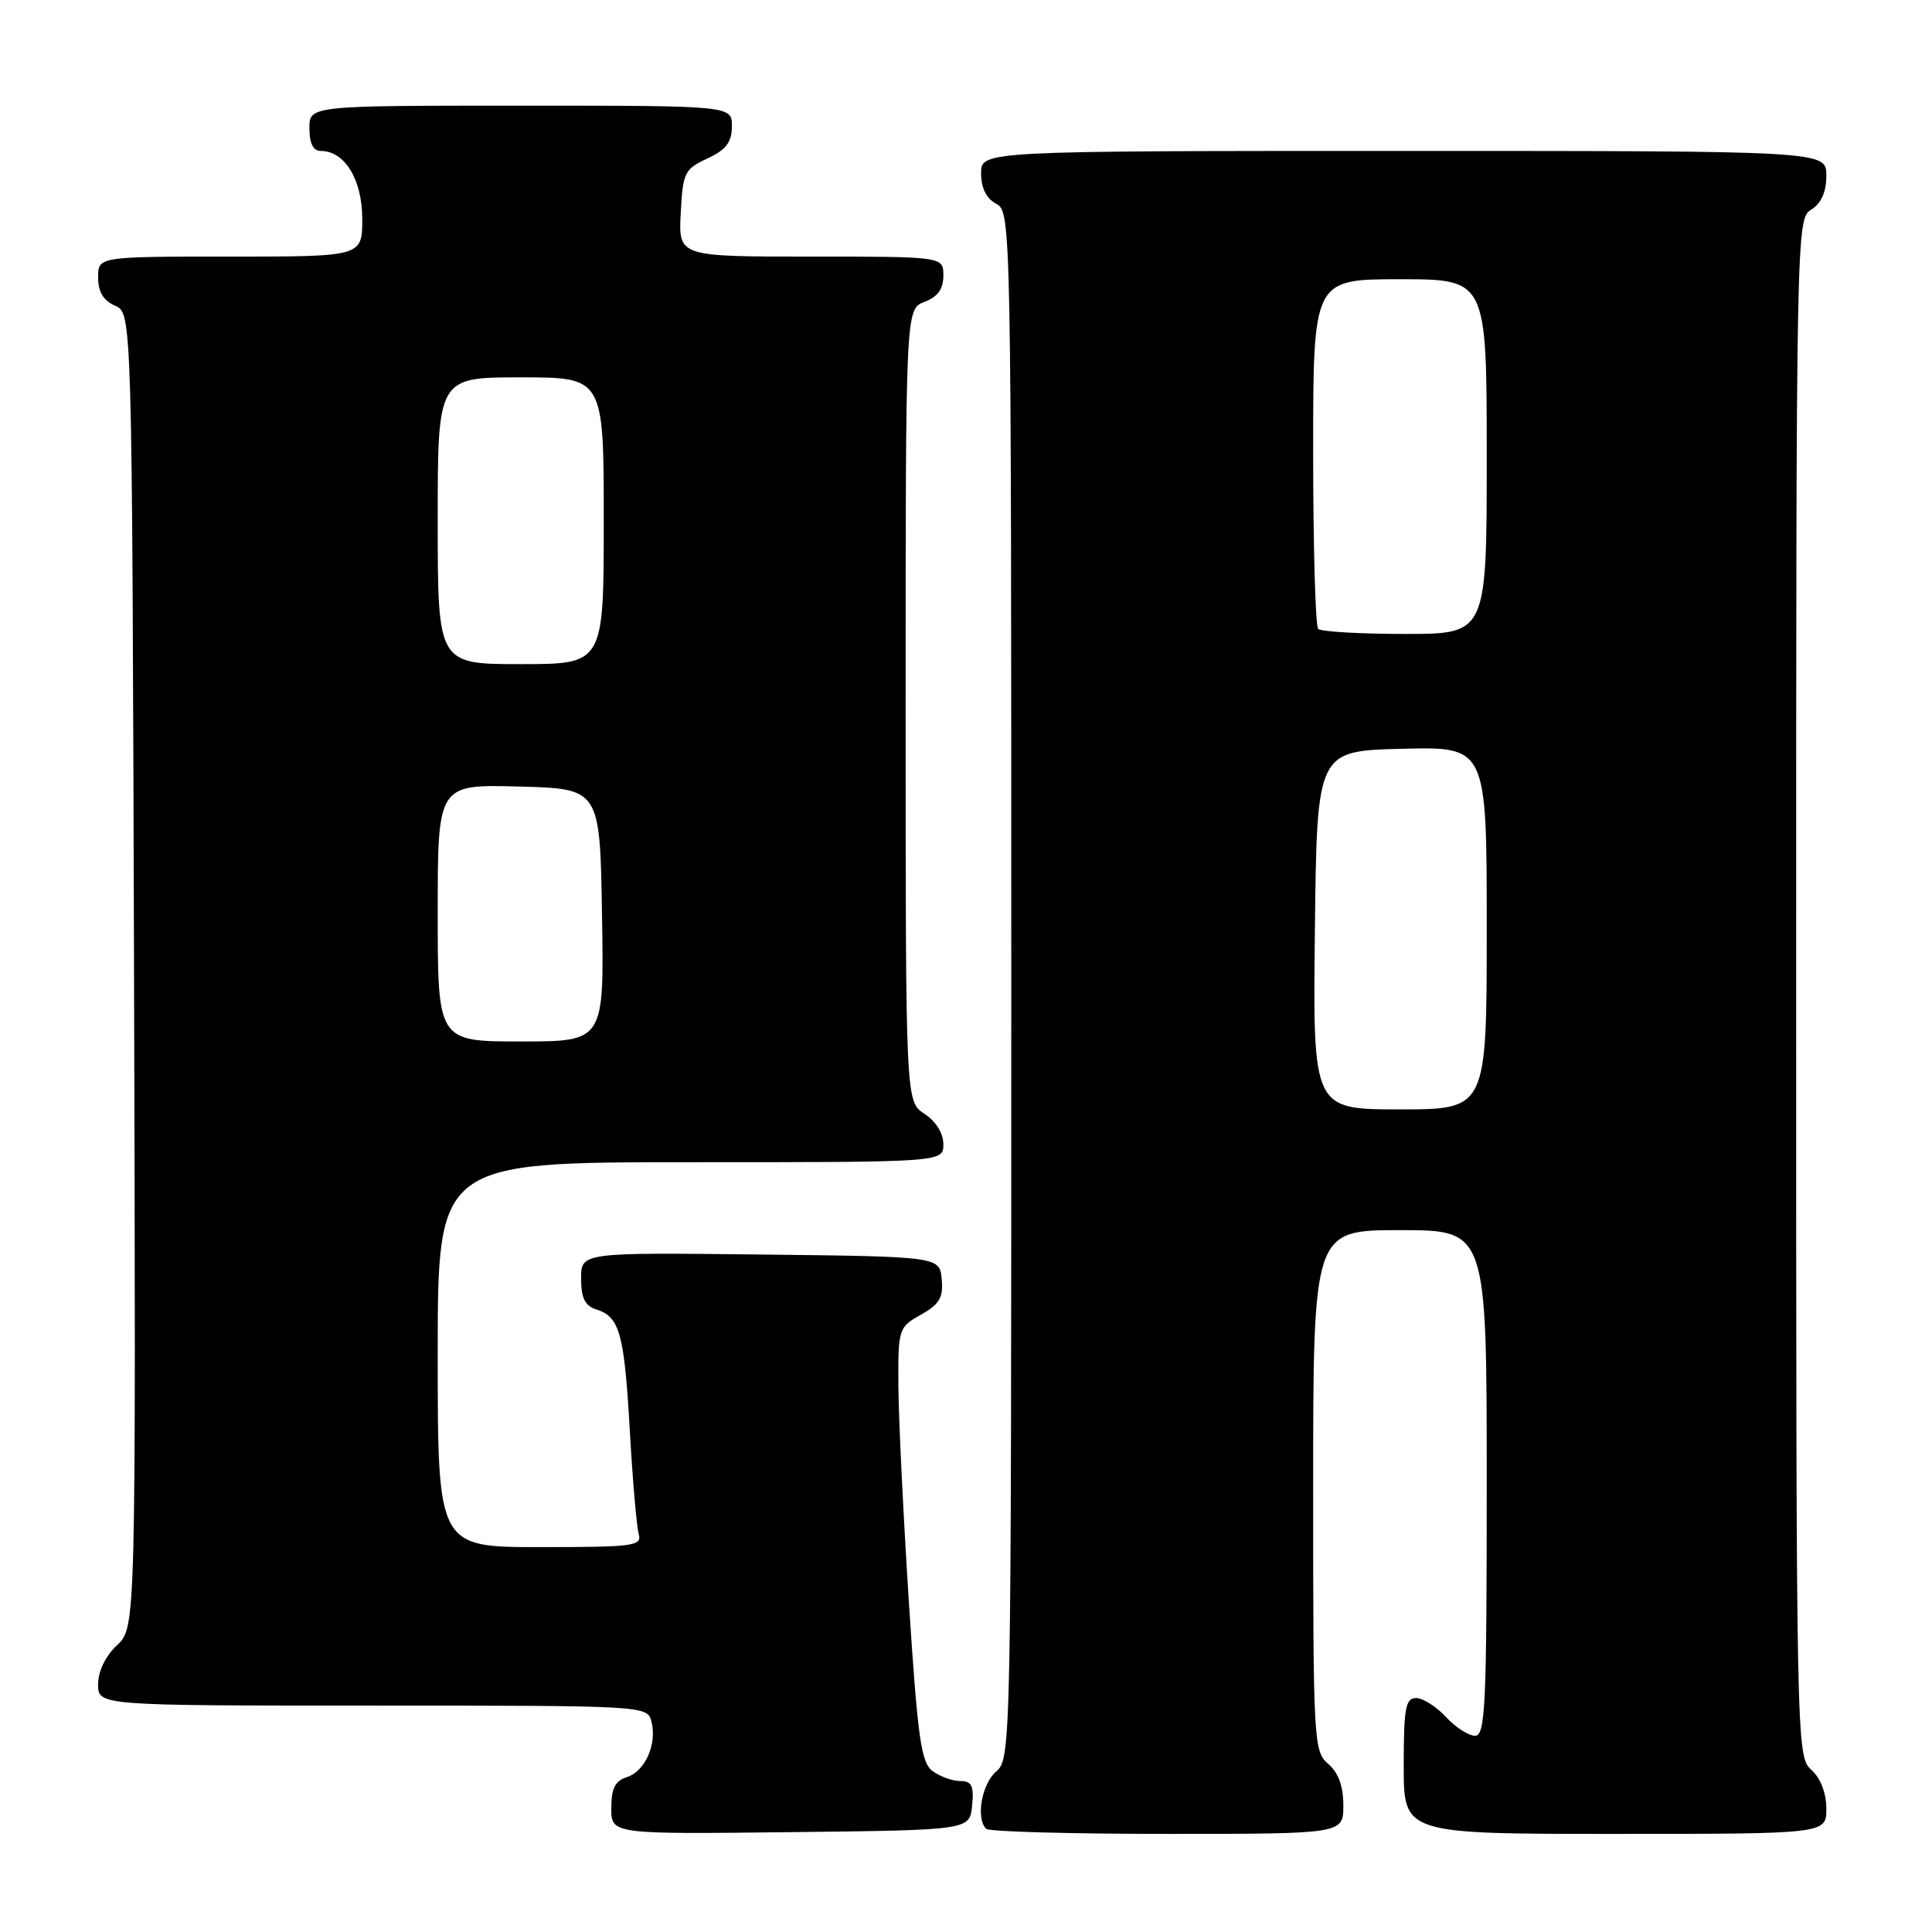 <?xml version="1.0" encoding="UTF-8" standalone="no"?>
<!DOCTYPE svg PUBLIC "-//W3C//DTD SVG 1.1//EN" "http://www.w3.org/Graphics/SVG/1.1/DTD/svg11.dtd" >
<svg xmlns="http://www.w3.org/2000/svg" xmlns:xlink="http://www.w3.org/1999/xlink" version="1.1" viewBox="0 0 256 256">
 <g >
 <path fill="currentColor"
d=" M 128.81 239.25 C 129.07 236.63 128.76 236.00 127.25 236.00 C 126.22 236.00 124.58 235.41 123.59 234.69 C 122.05 233.57 121.61 230.44 120.44 212.44 C 119.70 200.92 119.07 187.99 119.04 183.70 C 119.00 176.05 119.05 175.88 122.03 174.20 C 124.49 172.82 125.01 171.94 124.78 169.50 C 124.50 166.50 124.50 166.50 100.75 166.23 C 77.00 165.96 77.00 165.96 77.00 169.41 C 77.00 171.99 77.51 173.03 79.00 173.50 C 82.12 174.49 82.71 176.63 83.45 189.50 C 83.82 196.10 84.36 202.29 84.63 203.25 C 85.09 204.86 84.01 205.00 71.57 205.00 C 58.00 205.00 58.00 205.00 58.00 179.50 C 58.00 154.00 58.00 154.00 91.50 154.00 C 125.00 154.00 125.00 154.00 125.00 151.62 C 125.00 150.17 124.01 148.58 122.50 147.59 C 120.00 145.95 120.00 145.95 120.00 93.45 C 120.00 40.95 120.00 40.95 122.50 40.00 C 124.26 39.33 125.00 38.30 125.00 36.52 C 125.00 34.00 125.00 34.00 107.45 34.00 C 89.90 34.00 89.90 34.00 90.20 28.25 C 90.48 22.86 90.70 22.40 93.73 21.00 C 96.21 19.85 96.96 18.86 96.98 16.75 C 97.00 14.00 97.00 14.00 69.00 14.00 C 41.00 14.00 41.00 14.00 41.00 17.00 C 41.00 19.00 41.50 20.00 42.50 20.00 C 45.68 20.00 48.00 23.79 48.00 29.00 C 48.00 34.00 48.00 34.00 30.50 34.00 C 13.00 34.00 13.00 34.00 13.00 36.76 C 13.00 38.67 13.70 39.83 15.25 40.51 C 17.50 41.50 17.50 41.50 17.76 128.57 C 18.01 215.64 18.01 215.64 15.51 217.99 C 13.98 219.43 13.00 221.45 13.00 223.17 C 13.00 226.00 13.00 226.00 49.38 226.00 C 85.54 226.00 85.77 226.01 86.32 228.11 C 87.09 231.08 85.49 234.71 83.06 235.48 C 81.50 235.97 81.00 236.98 81.00 239.59 C 81.00 243.04 81.00 243.04 104.75 242.77 C 128.50 242.50 128.50 242.50 128.81 239.25 Z  M 178.00 239.22 C 178.00 236.68 177.34 234.88 176.00 233.73 C 174.07 232.08 174.00 230.78 174.00 197.51 C 174.00 163.00 174.00 163.00 185.50 163.00 C 197.00 163.00 197.00 163.00 197.00 196.50 C 197.00 226.07 196.82 230.00 195.45 230.00 C 194.60 230.00 192.86 228.88 191.59 227.50 C 190.31 226.12 188.53 225.00 187.64 225.00 C 186.24 225.00 186.00 226.34 186.00 234.00 C 186.00 243.00 186.00 243.00 214.00 243.00 C 242.00 243.00 242.00 243.00 242.00 239.65 C 242.00 237.58 241.24 235.62 240.00 234.50 C 238.02 232.71 238.00 231.42 238.00 130.85 C 238.00 30.10 238.02 29.00 240.00 27.77 C 241.34 26.93 242.00 25.44 242.00 23.26 C 242.00 20.00 242.00 20.00 186.00 20.00 C 130.00 20.00 130.00 20.00 130.00 22.96 C 130.00 24.91 130.69 26.30 132.00 27.00 C 133.98 28.06 134.00 29.09 134.00 130.54 C 134.00 231.78 133.98 233.04 132.00 234.73 C 130.08 236.38 129.28 240.94 130.67 242.33 C 131.03 242.70 141.83 243.00 154.67 243.00 C 178.00 243.00 178.00 243.00 178.00 239.22 Z  M 58.00 120.97 C 58.00 103.93 58.00 103.93 68.75 104.22 C 79.50 104.50 79.50 104.50 79.77 121.25 C 80.05 138.00 80.05 138.00 69.02 138.00 C 58.00 138.00 58.00 138.00 58.00 120.97 Z  M 58.00 69.00 C 58.00 50.00 58.00 50.00 69.00 50.00 C 80.00 50.00 80.00 50.00 80.00 69.00 C 80.00 88.00 80.00 88.00 69.00 88.00 C 58.00 88.00 58.00 88.00 58.00 69.00 Z  M 174.23 123.25 C 174.50 99.50 174.50 99.50 185.75 99.22 C 197.00 98.93 197.00 98.93 197.00 122.97 C 197.00 147.00 197.00 147.00 185.48 147.00 C 173.96 147.00 173.96 147.00 174.23 123.25 Z  M 174.67 83.33 C 174.30 82.97 174.00 72.39 174.00 59.83 C 174.00 37.00 174.00 37.00 185.50 37.00 C 197.00 37.00 197.00 37.00 197.00 60.50 C 197.00 84.00 197.00 84.00 186.17 84.00 C 180.21 84.00 175.03 83.70 174.67 83.33 Z "/>
</g>
</svg>